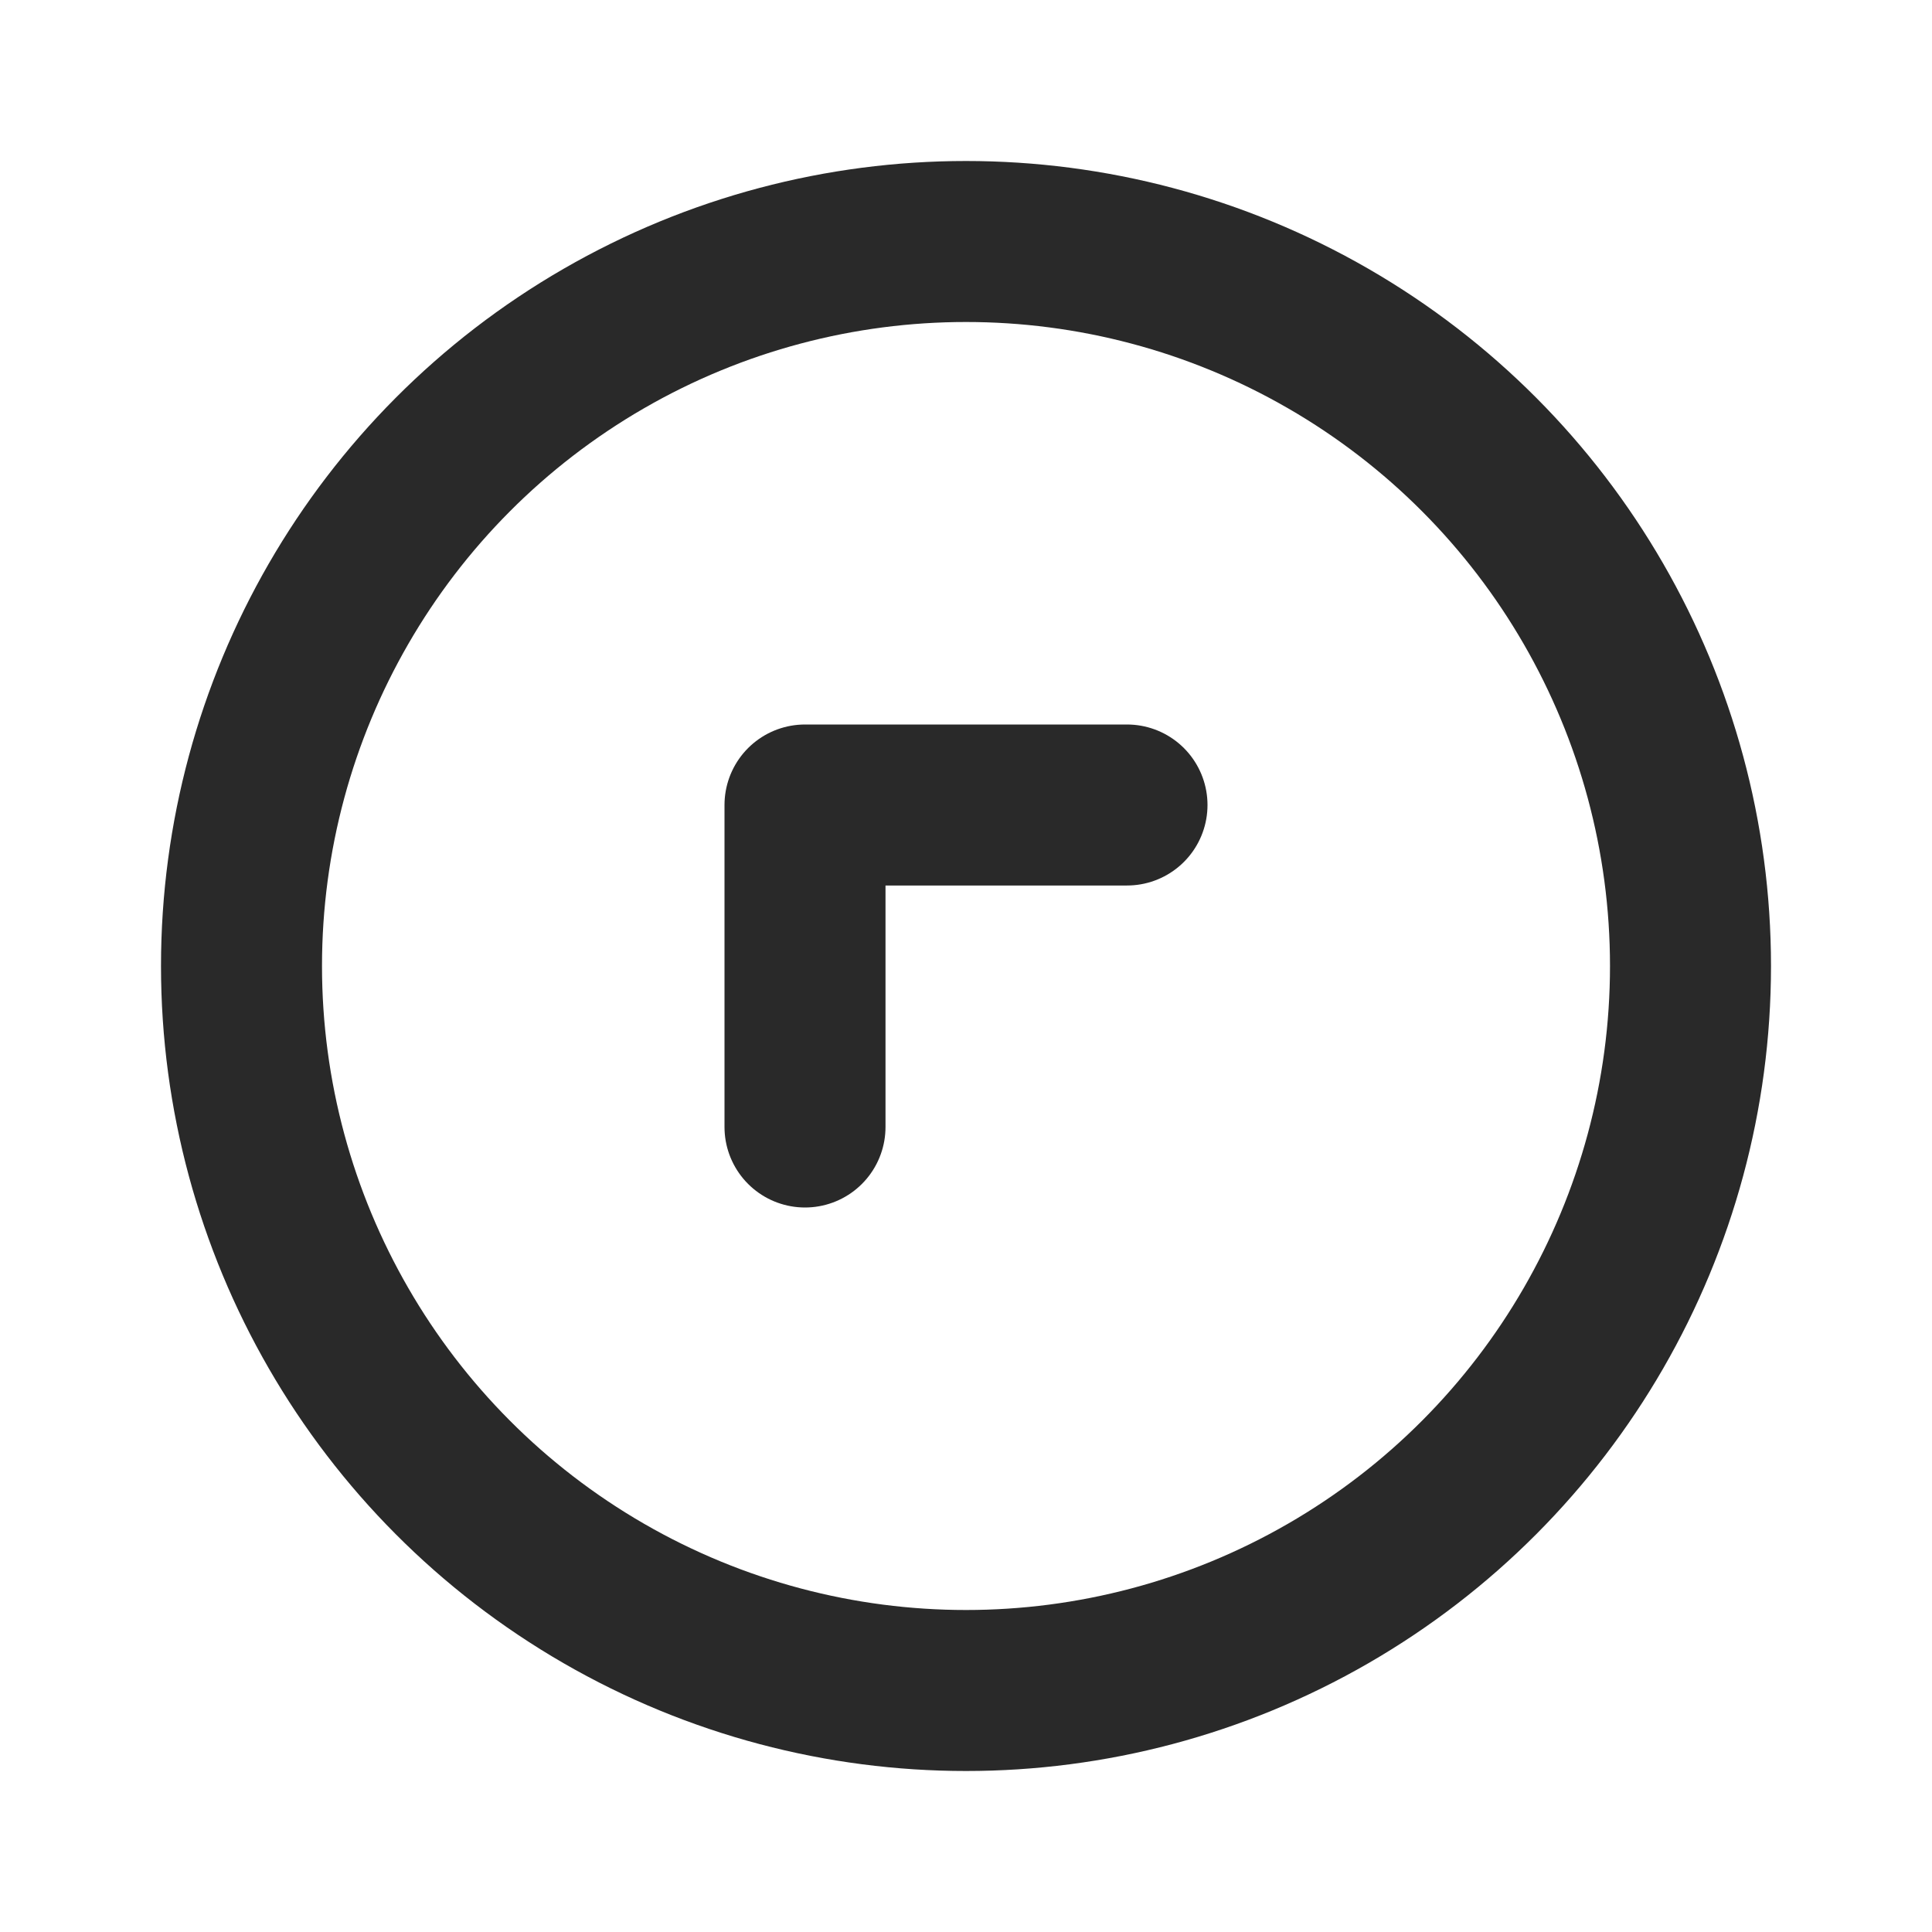 <svg width="24" height="24" viewBox="0 0 24 24" fill="none" xmlns="http://www.w3.org/2000/svg">
<g clip-path="url(#clip0_1_19128)">
<circle cx="12" cy="12" r="9" stroke="#292929" stroke-width="2" stroke-linecap="round" stroke-linejoin="round"/>
<path d="M14 10H10V14" stroke="#292929" stroke-width="2" stroke-linecap="round" stroke-linejoin="round"/>
</g>
<defs>
<clipPath id="clip0_1_19128">
<rect width="24" height="24" fill="white"/>
</clipPath>
</defs>
</svg>
